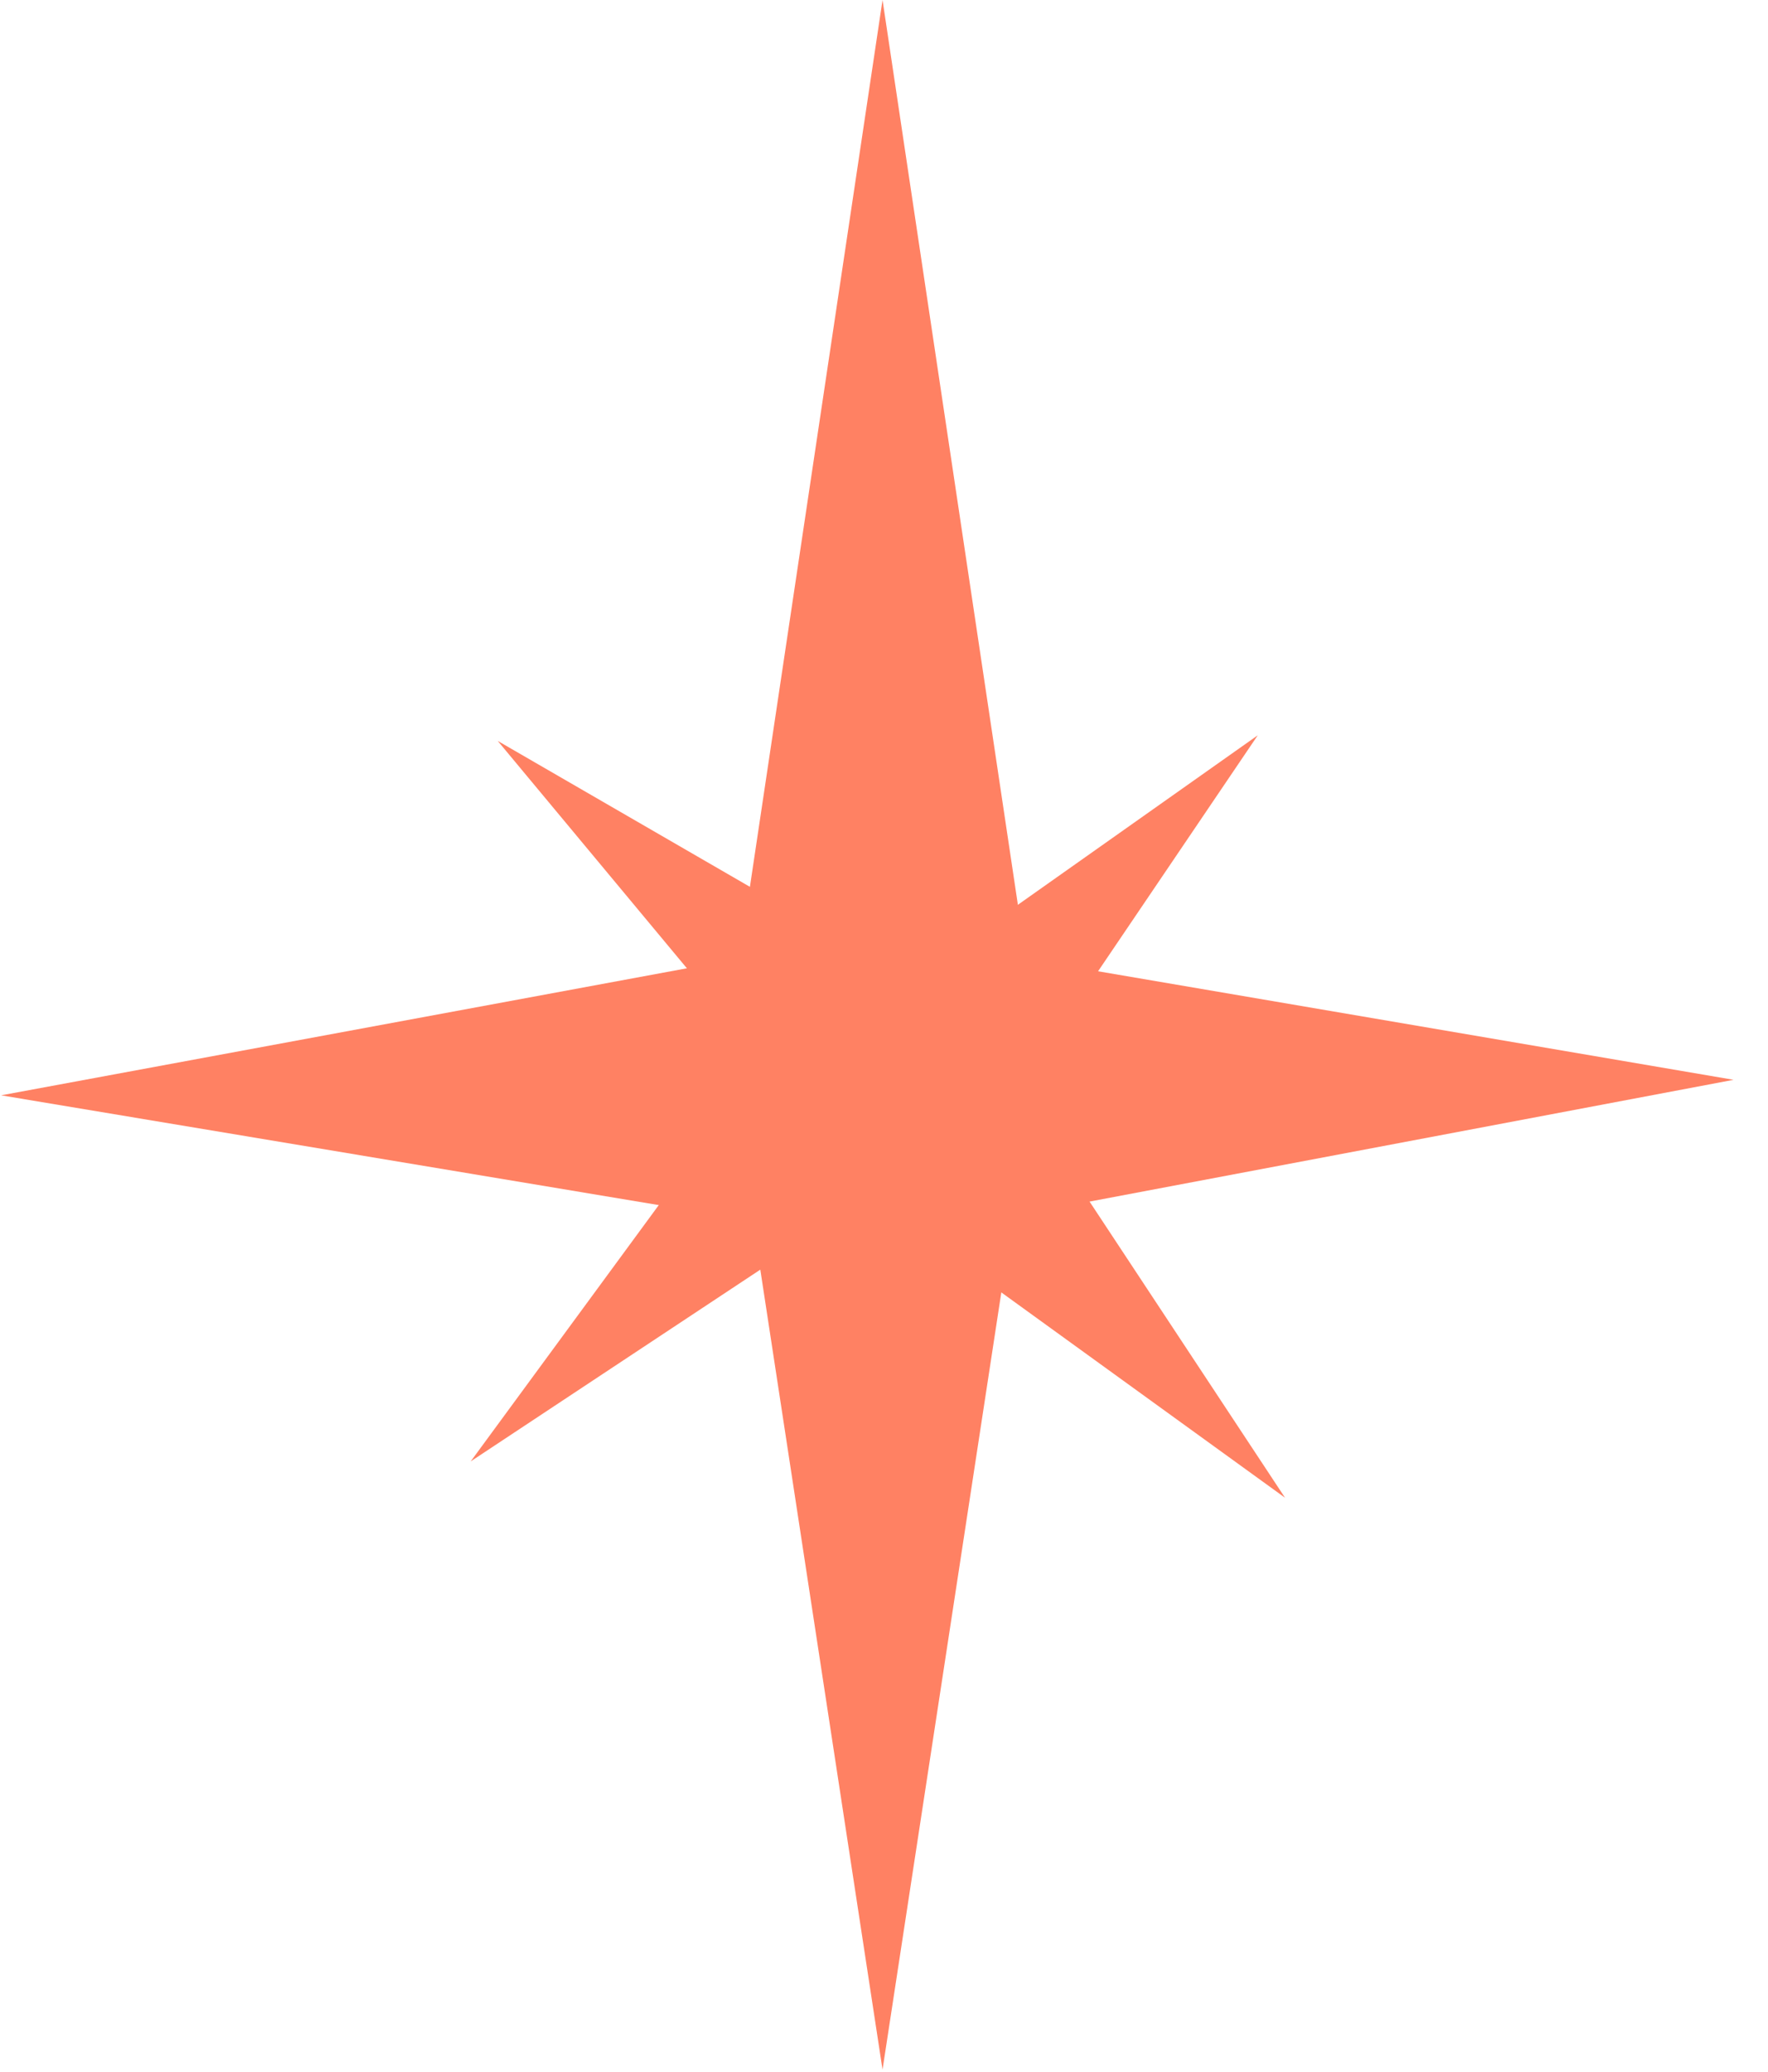 <svg width="35" height="41" viewBox="0 0 35 41" fill="none" xmlns="http://www.w3.org/2000/svg">
<path d="M17.471 0L20.602 20.924H14.341L17.471 0Z" fill="#FF8163"/>
<path d="M17.471 40.959L20.602 20.479H14.341L17.471 40.959Z" fill="#FF8163"/>
<path d="M0.022 21.677L17.523 18.436L17.562 24.604L0.022 21.677Z" fill="#FF8163"/>
<path d="M34.318 21.37L17.151 18.439L17.189 24.608L34.318 21.37Z" fill="#FF8163"/>
<path d="M9.318 28.922L15.568 20.407L18.141 23.082L9.318 28.922Z" fill="#FF8163"/>
<path d="M24.899 14.552L16.439 20.528L19.103 23.114L24.899 14.552Z" fill="#FF8163"/>
<path d="M9.853 14.663L19.05 19.983L16.593 22.762L9.853 14.663Z" fill="#FF8163"/>
<path d="M25.439 29.641L19.763 21.044L17.02 23.55L25.439 29.641Z" fill="#FF8163"/>
</svg>
